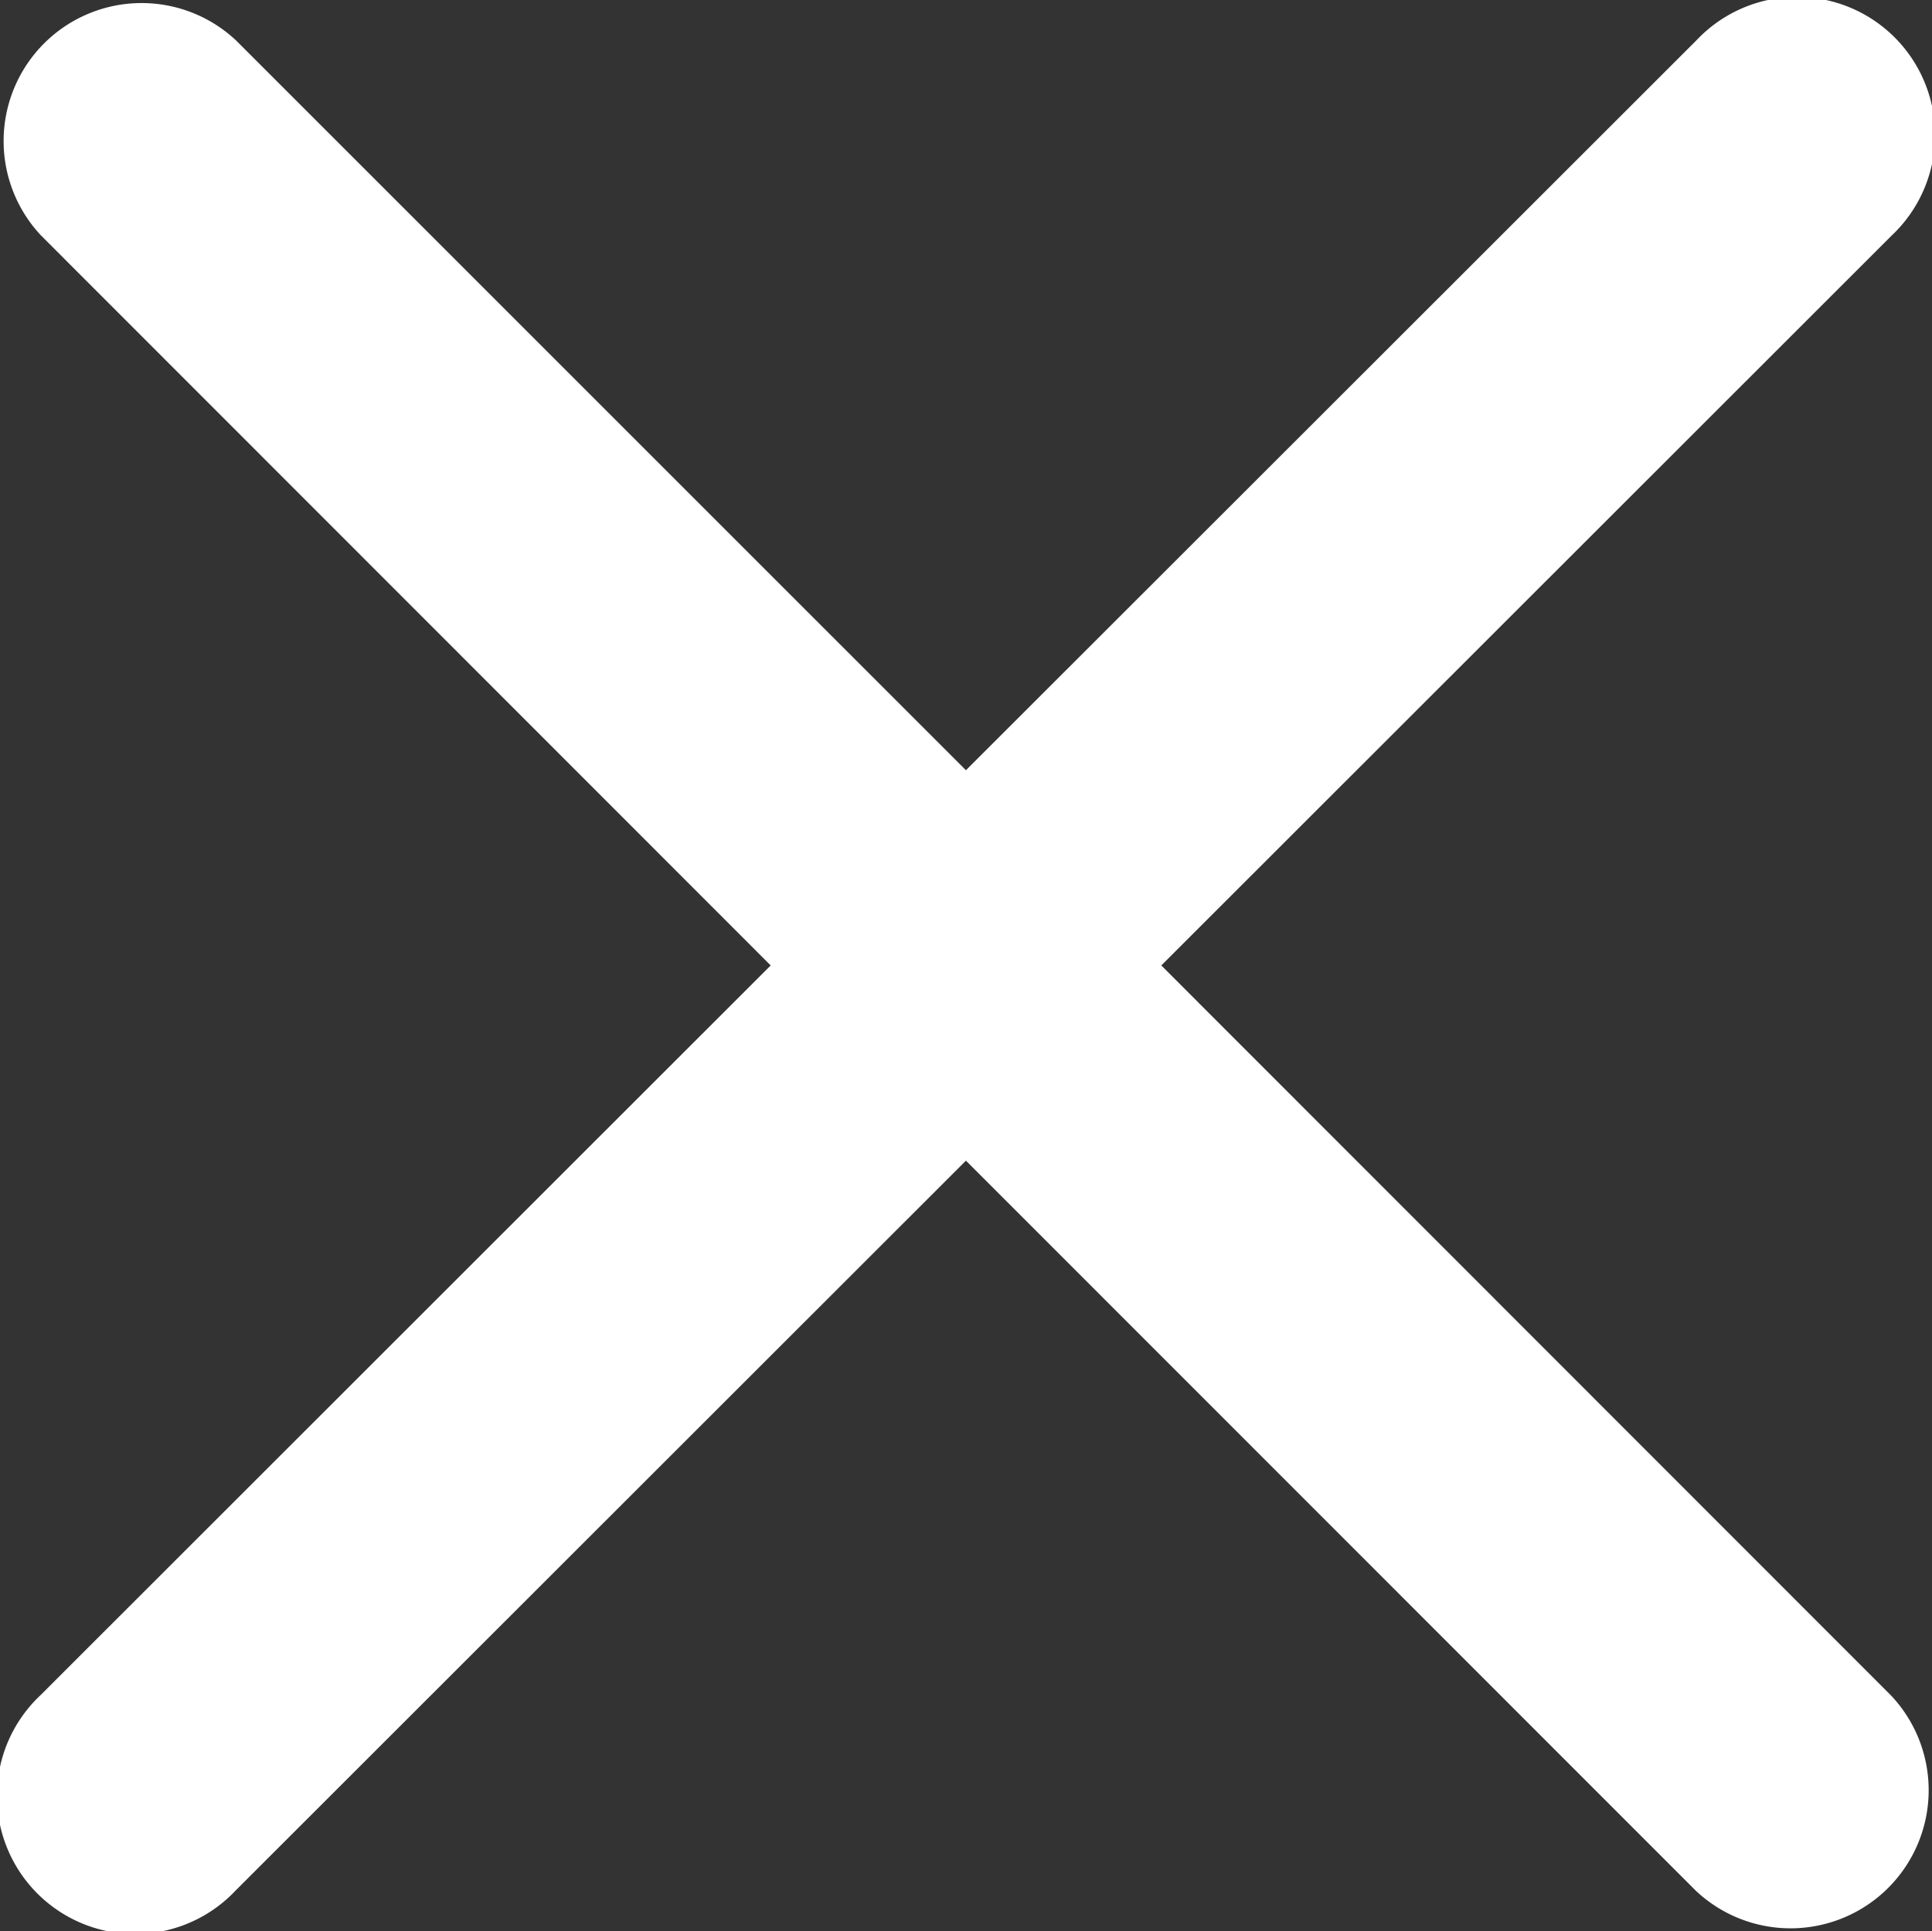 <svg xmlns="http://www.w3.org/2000/svg" width="15.289" height="15.285" viewBox="0 0 15.289 15.285">
  <rect x="0" y="0" width="15.289" height="15.285" fill="#333333" stroke="none"/>
  <path id="Path_31138" data-name="Path 31138" d="M13.349,32.345a1.093,1.093,0,1,1,1.545,1.545L9.115,39.666l5.776,5.779a1.093,1.093,0,0,1-1.545,1.545L7.569,41.211,1.79,46.987A1.093,1.093,0,1,1,.245,45.442l5.779-5.776L.248,33.887a1.092,1.092,0,0,1,1.545-1.542l5.776,5.776Z" transform="translate(0.075 -32.025)" fill="#fff"/>
</svg>

